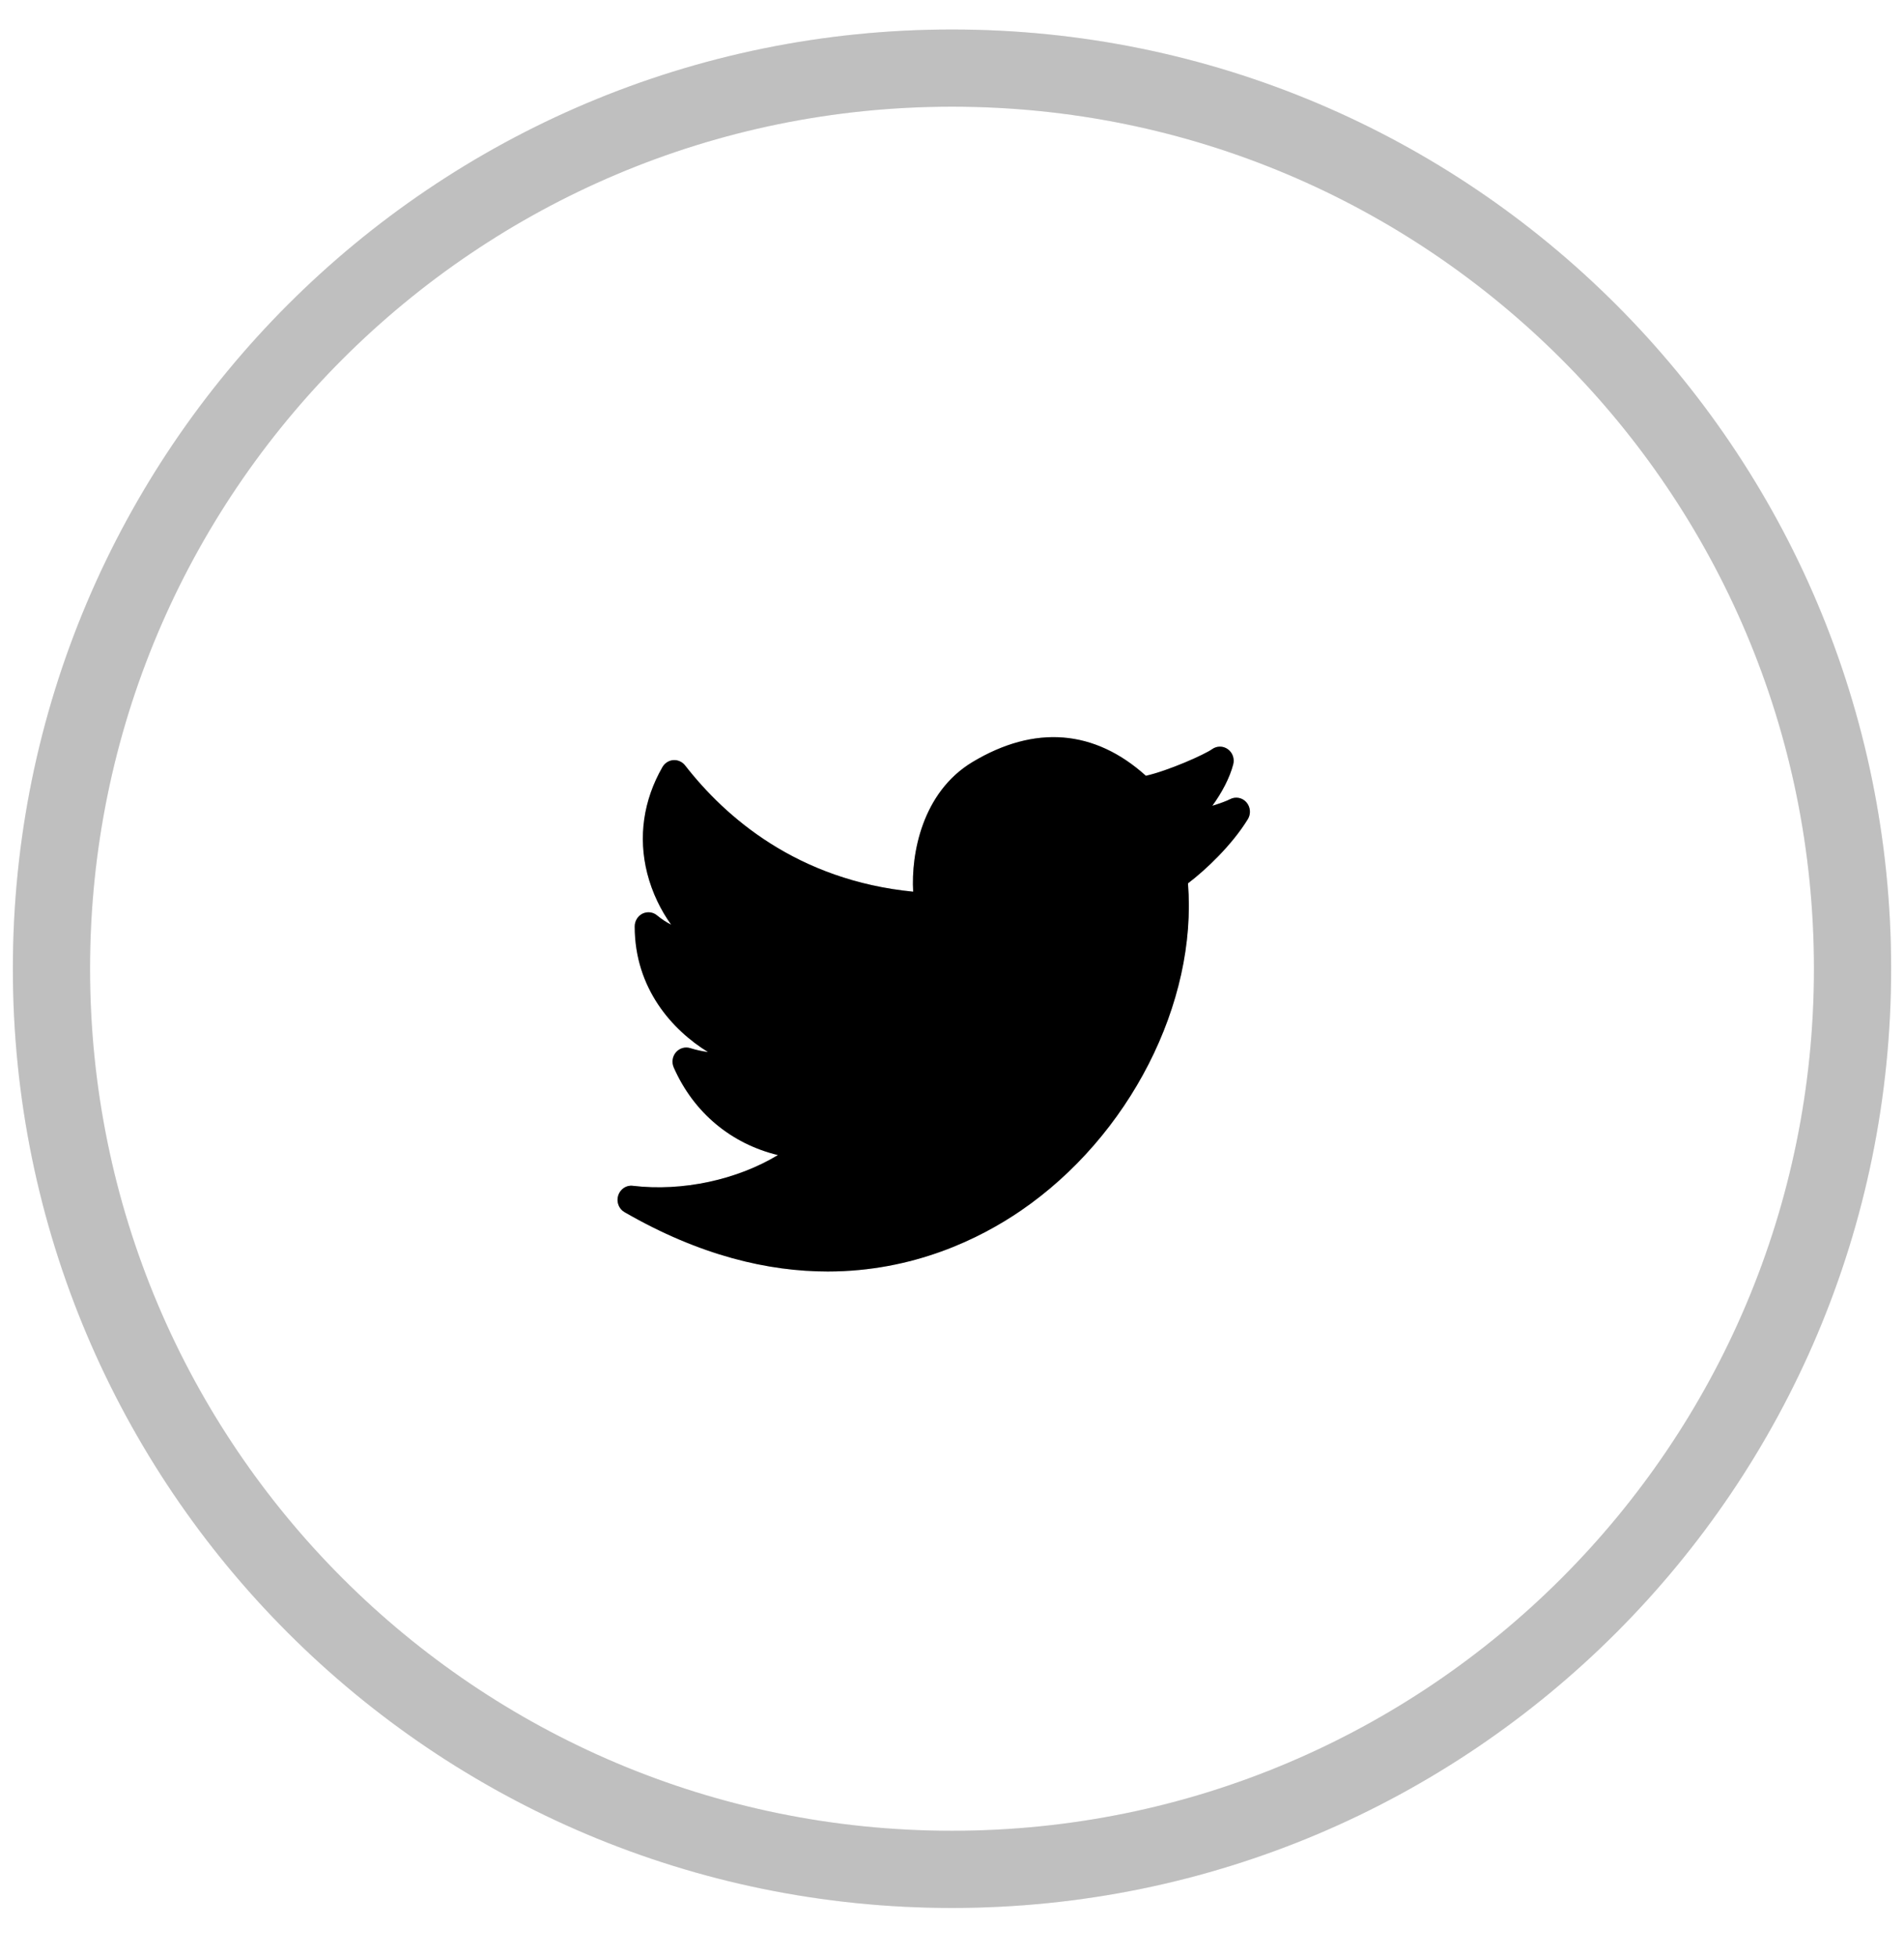 <svg width="37" height="38" viewBox="0 0 37 38" fill="none" xmlns="http://www.w3.org/2000/svg">
<g opacity="0.25">
<path fill-rule="evenodd" clip-rule="evenodd" d="M18.5 36.323C28.165 36.323 36 28.488 36 18.823C36 9.158 28.165 1.323 18.5 1.323C8.835 1.323 1 9.158 1 18.823C1 28.488 8.835 36.323 18.5 36.323Z" stroke="black" stroke-width="1.5"/>
<path fill-rule="evenodd" clip-rule="evenodd" d="M18.5 36.323C28.165 36.323 36 28.488 36 18.823C36 9.158 28.165 1.323 18.5 1.323C8.835 1.323 1 9.158 1 18.823C1 28.488 8.835 36.323 18.5 36.323Z" stroke="black" stroke-opacity="0.2" stroke-width="1.5"/>
</g>
<path d="M24.22 15.588C24.139 15.496 24.008 15.473 23.901 15.53C23.834 15.565 23.708 15.611 23.559 15.657C23.747 15.399 23.898 15.111 23.965 14.852C23.994 14.741 23.952 14.623 23.86 14.557C23.768 14.491 23.646 14.491 23.554 14.557C23.409 14.661 22.71 14.973 22.268 15.074C21.27 14.174 20.107 14.081 18.899 14.806C17.917 15.396 17.703 16.595 17.745 17.326C15.497 17.104 14.1 15.883 13.313 14.872C13.258 14.801 13.169 14.764 13.086 14.769C12.998 14.776 12.919 14.826 12.874 14.903C12.503 15.549 12.399 16.263 12.577 16.968C12.675 17.353 12.845 17.692 13.042 17.967C12.947 17.919 12.856 17.859 12.77 17.788C12.691 17.72 12.58 17.708 12.487 17.752C12.394 17.798 12.334 17.895 12.334 18.001C12.334 19.212 13.071 20.019 13.758 20.442C13.647 20.428 13.531 20.402 13.414 20.366C13.314 20.334 13.205 20.366 13.135 20.447C13.066 20.528 13.049 20.643 13.093 20.742C13.479 21.62 14.211 22.225 15.117 22.444C14.326 22.922 13.267 23.156 12.298 23.041C12.172 23.023 12.053 23.105 12.013 23.229C11.974 23.353 12.025 23.49 12.136 23.553C13.607 24.402 14.936 24.706 16.085 24.706C17.757 24.706 19.047 24.064 19.833 23.527C21.95 22.081 23.27 19.486 23.086 17.164C23.426 16.906 23.933 16.43 24.248 15.919C24.313 15.816 24.301 15.679 24.22 15.588Z" fill="black"/>
<path d="M24.22 15.588C24.139 15.496 24.008 15.473 23.901 15.53C23.834 15.565 23.708 15.611 23.559 15.657C23.747 15.399 23.898 15.111 23.965 14.852C23.994 14.741 23.952 14.623 23.86 14.557C23.768 14.491 23.646 14.491 23.554 14.557C23.409 14.661 22.71 14.973 22.268 15.074C21.27 14.174 20.107 14.081 18.899 14.806C17.917 15.396 17.703 16.595 17.745 17.326C15.497 17.104 14.1 15.883 13.313 14.872C13.258 14.801 13.169 14.764 13.086 14.769C12.998 14.776 12.919 14.826 12.874 14.903C12.503 15.549 12.399 16.263 12.577 16.968C12.675 17.353 12.845 17.692 13.042 17.967C12.947 17.919 12.856 17.859 12.77 17.788C12.691 17.72 12.58 17.708 12.487 17.752C12.394 17.798 12.334 17.895 12.334 18.001C12.334 19.212 13.071 20.019 13.758 20.442C13.647 20.428 13.531 20.402 13.414 20.366C13.314 20.334 13.205 20.366 13.135 20.447C13.066 20.528 13.049 20.643 13.093 20.742C13.479 21.62 14.211 22.225 15.117 22.444C14.326 22.922 13.267 23.156 12.298 23.041C12.172 23.023 12.053 23.105 12.013 23.229C11.974 23.353 12.025 23.49 12.136 23.553C13.607 24.402 14.936 24.706 16.085 24.706C17.757 24.706 19.047 24.064 19.833 23.527C21.95 22.081 23.27 19.486 23.086 17.164C23.426 16.906 23.933 16.43 24.248 15.919C24.313 15.816 24.301 15.679 24.22 15.588Z" fill="black" fill-opacity="0.2"/>
</svg>
